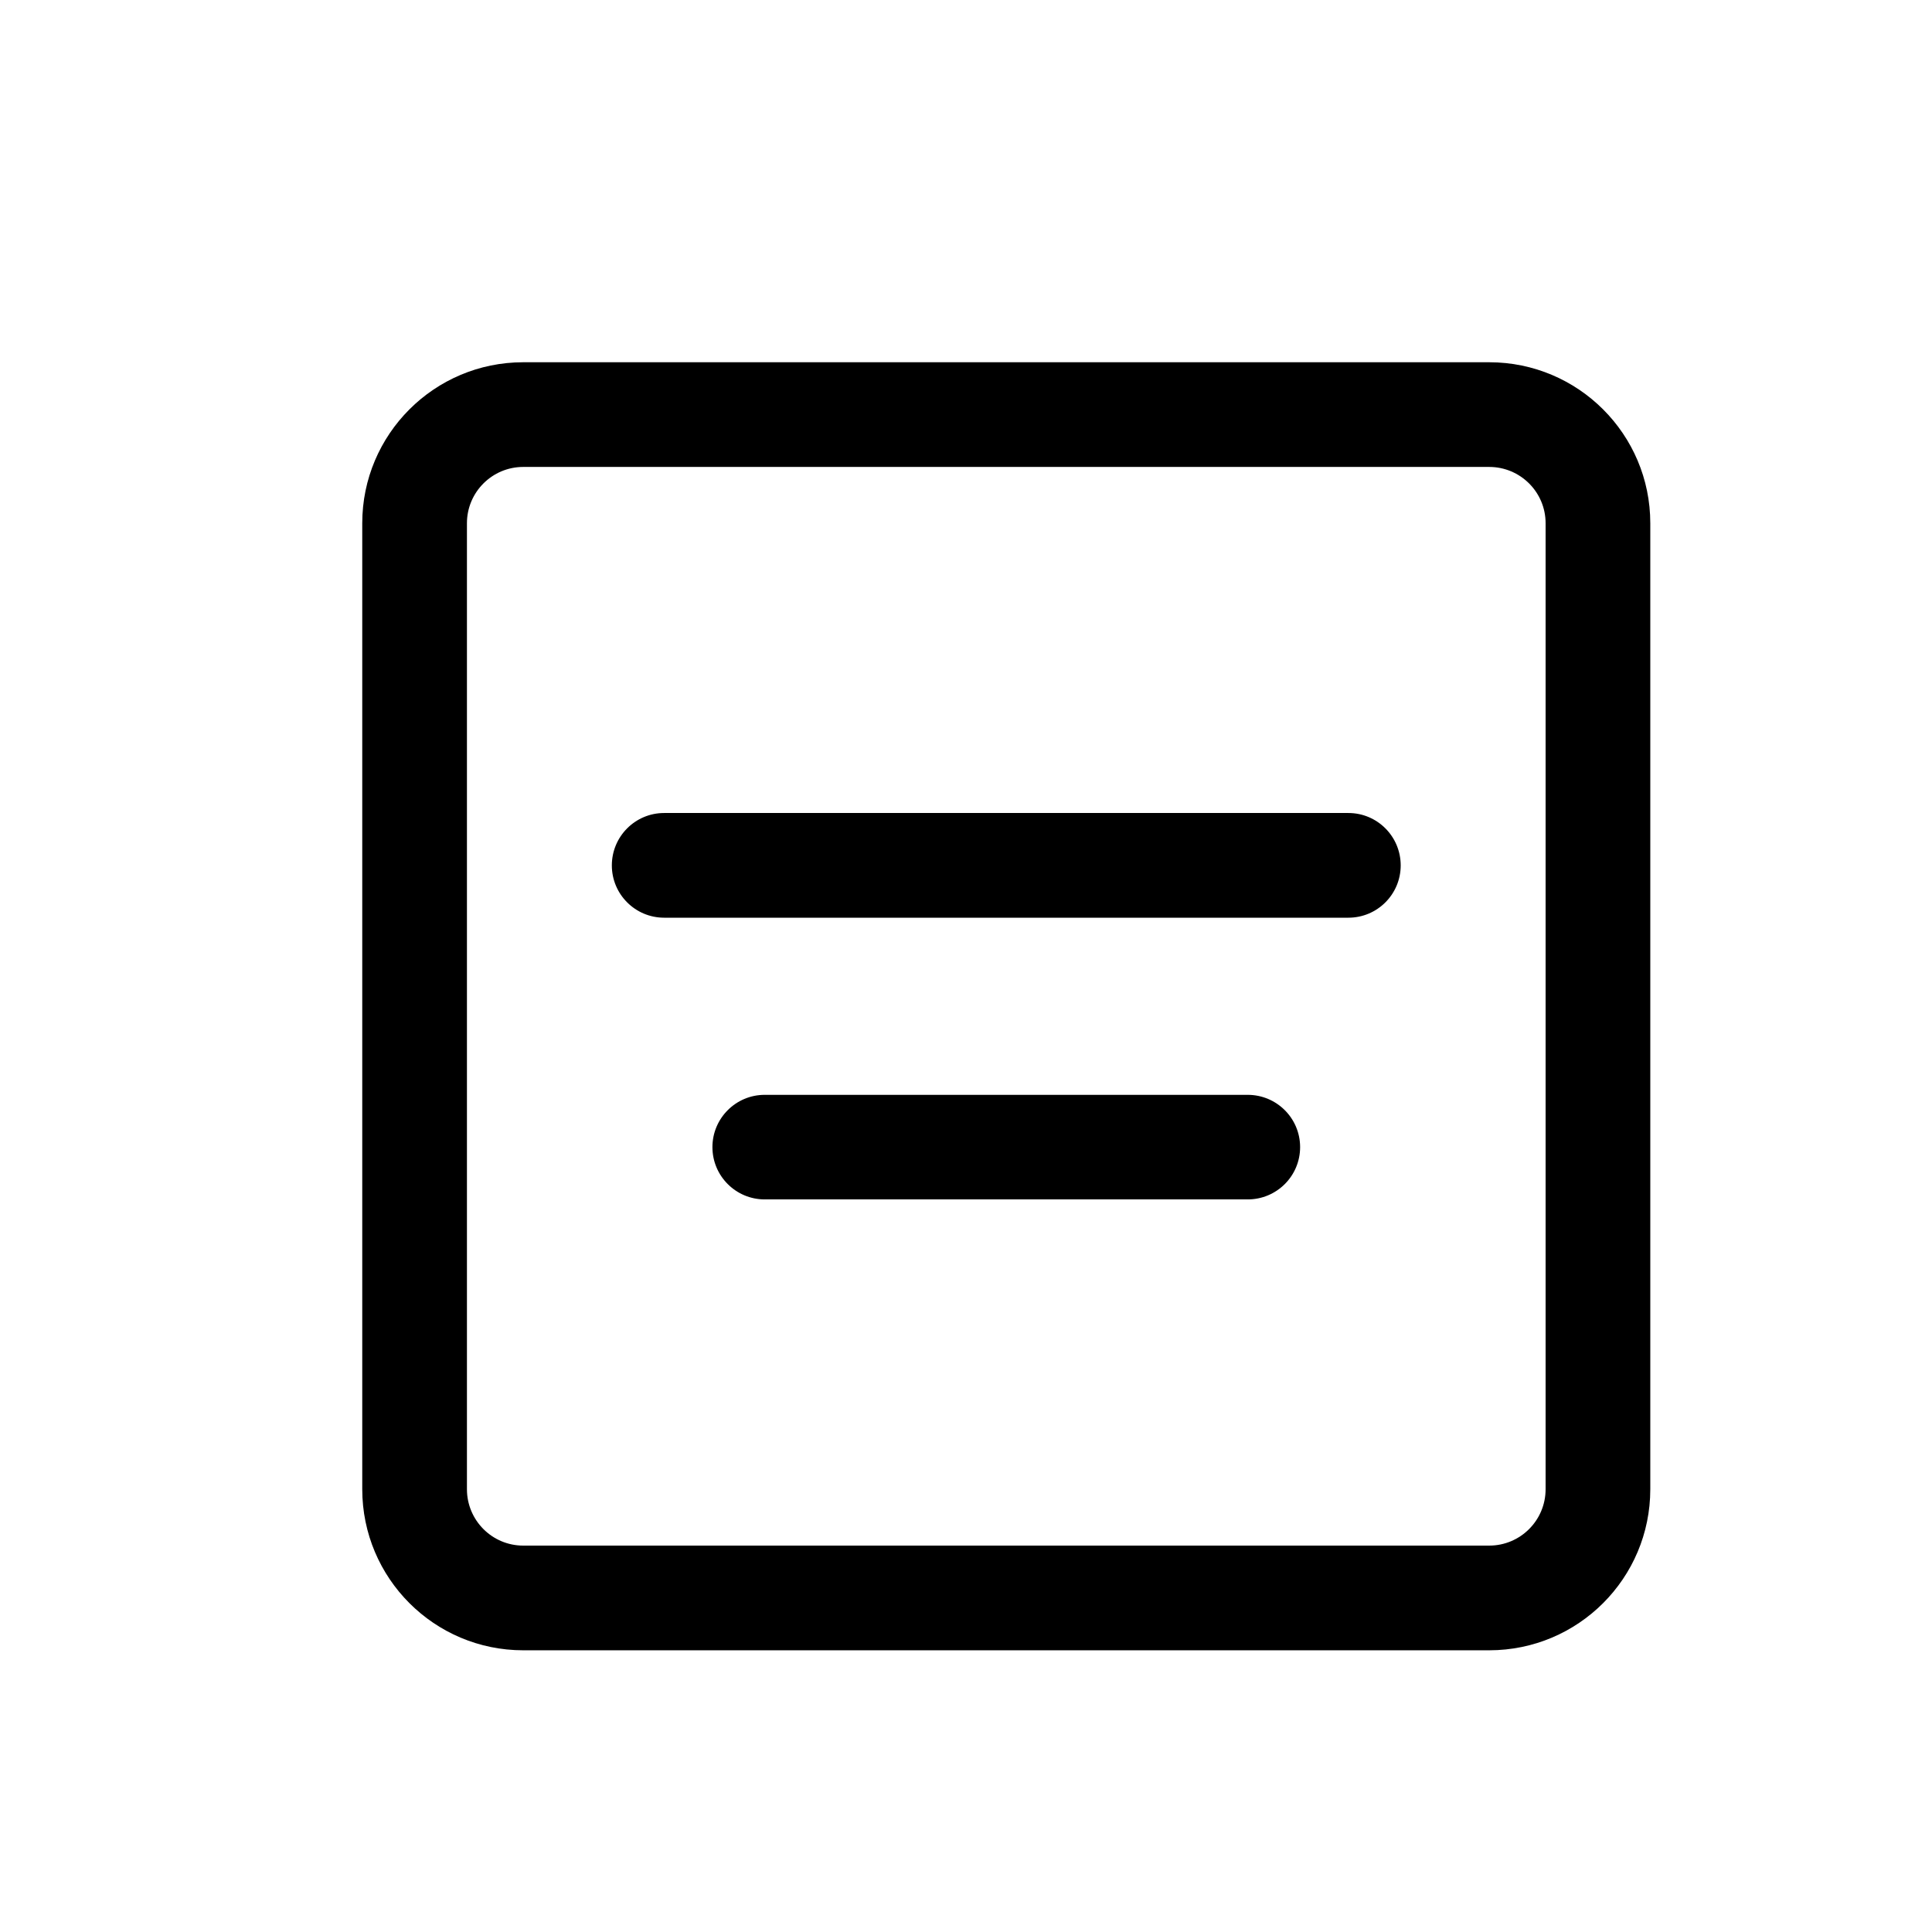 <svg width="16" height="16" viewBox="0 0 16 16" fill="none" xmlns="http://www.w3.org/2000/svg">
<path d="M5.067 7.167C5.067 6.927 5.261 6.733 5.5 6.733H11.167C11.406 6.733 11.6 6.927 11.6 7.167C11.6 7.406 11.406 7.6 11.167 7.6H5.5C5.261 7.6 5.067 7.406 5.067 7.167Z" fill="black"/>
<path d="M6.333 9.067C6.094 9.067 5.9 9.261 5.9 9.5C5.9 9.739 6.094 9.933 6.333 9.933H10.333C10.573 9.933 10.767 9.739 10.767 9.5C10.767 9.261 10.573 9.067 10.333 9.067H6.333Z" fill="black"/>
<path fill-rule="evenodd" clip-rule="evenodd" d="M4.333 3C3.597 3 3 3.597 3 4.333V12.333C3 13.07 3.597 13.667 4.333 13.667H12.333C13.07 13.667 13.667 13.07 13.667 12.333V4.333C13.667 3.597 13.07 3 12.333 3H4.333ZM12.333 3.867H4.333C4.076 3.867 3.867 4.076 3.867 4.333V12.333C3.867 12.591 4.076 12.8 4.333 12.8H12.333C12.591 12.8 12.8 12.591 12.8 12.333V4.333C12.8 4.076 12.591 3.867 12.333 3.867Z" fill="black"/>
</svg>
